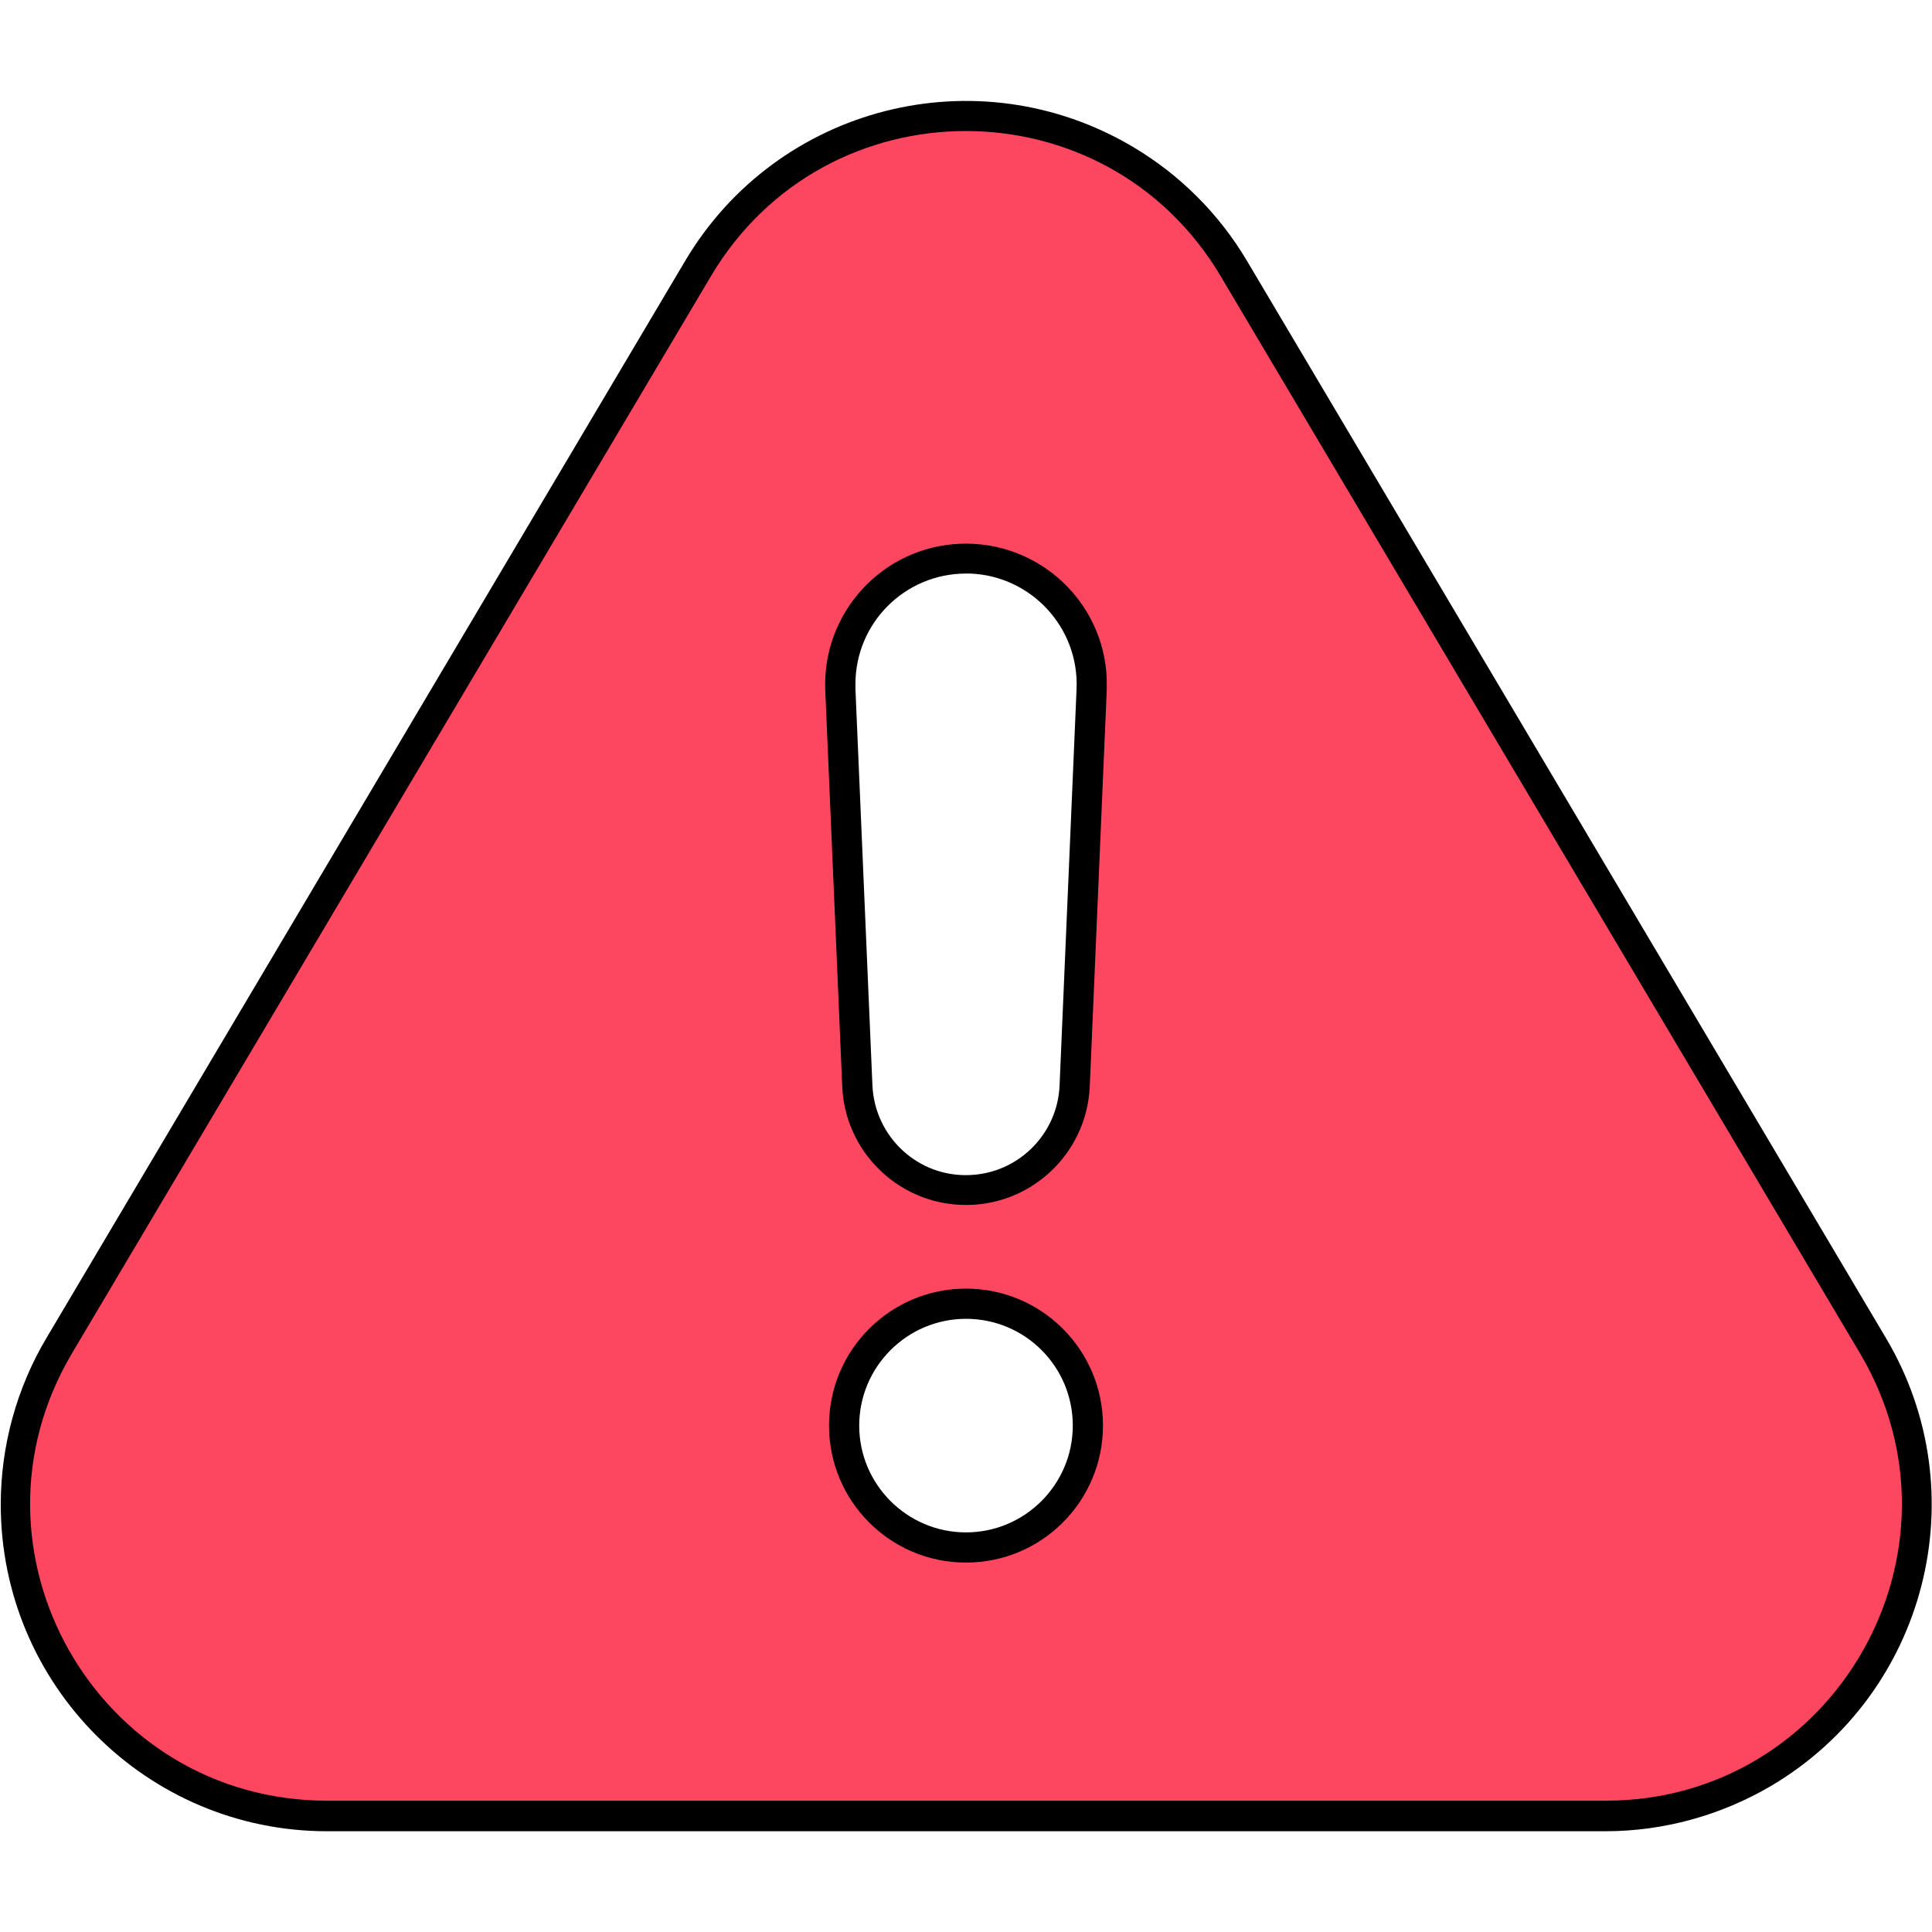 <svg id="Layer_1" enable-background="new 0 0 512 512" viewBox="0 0 512 512" xmlns="http://www.w3.org/2000/svg"><g id="Layer_2_00000136396451950693936400000006123331509178753437_"><g id="Layer_1_copy_7"><g id="_92"><path d="m86.7 485.3c-47.8 0-86.5-38.8-86.5-86.6 0-15.5 4.2-30.8 12.1-44.1l169.3-285.5c24.4-41.1 77.4-54.6 118.6-30.2 12.5 7.4 22.9 17.8 30.3 30.3l169.3 285.4c24.4 41.1 10.8 94.2-30.3 118.6-13.4 7.9-28.6 12.1-44.1 12.1zm169.3-135.8c-15.6 0-28.3 12.7-28.3 28.3s12.7 28.3 28.3 28.3 28.3-12.7 28.3-28.3c0-15.7-12.7-28.3-28.3-28.3zm0-197.5c-16.2 0-29.3 13.1-29.3 29.3v1.3l4.5 105c.6 13.7 12.1 24.4 25.8 23.8 12.9-.5 23.3-10.9 23.8-23.8l4.5-105c.7-16.2-11.9-29.9-28.1-30.6-.4 0-.8 0-1.2 0z"/><path d="m492.9 358.6-169.4-285.4c-30.4-51.3-104.7-51.3-135.1 0l-169.3 285.4c-31.1 52.4 6.7 118.6 67.6 118.6h338.7c60.8.1 98.6-66.2 67.5-118.6zm-236.9 55.5c-20.1 0-36.3-16.3-36.3-36.3 0-20.1 16.3-36.3 36.3-36.3s36.3 16.2 36.3 36.3c0 20-16.2 36.3-36.3 36.3zm37.3-231.2-4.5 105c-.8 18.1-16.1 32.2-34.2 31.4-17-.7-30.7-14.4-31.4-31.4l-4.5-105c-.8-20.6 15.2-38 35.8-38.8s38 15.2 38.8 35.8z" fill="#fd4760"/></g></g></g></svg>